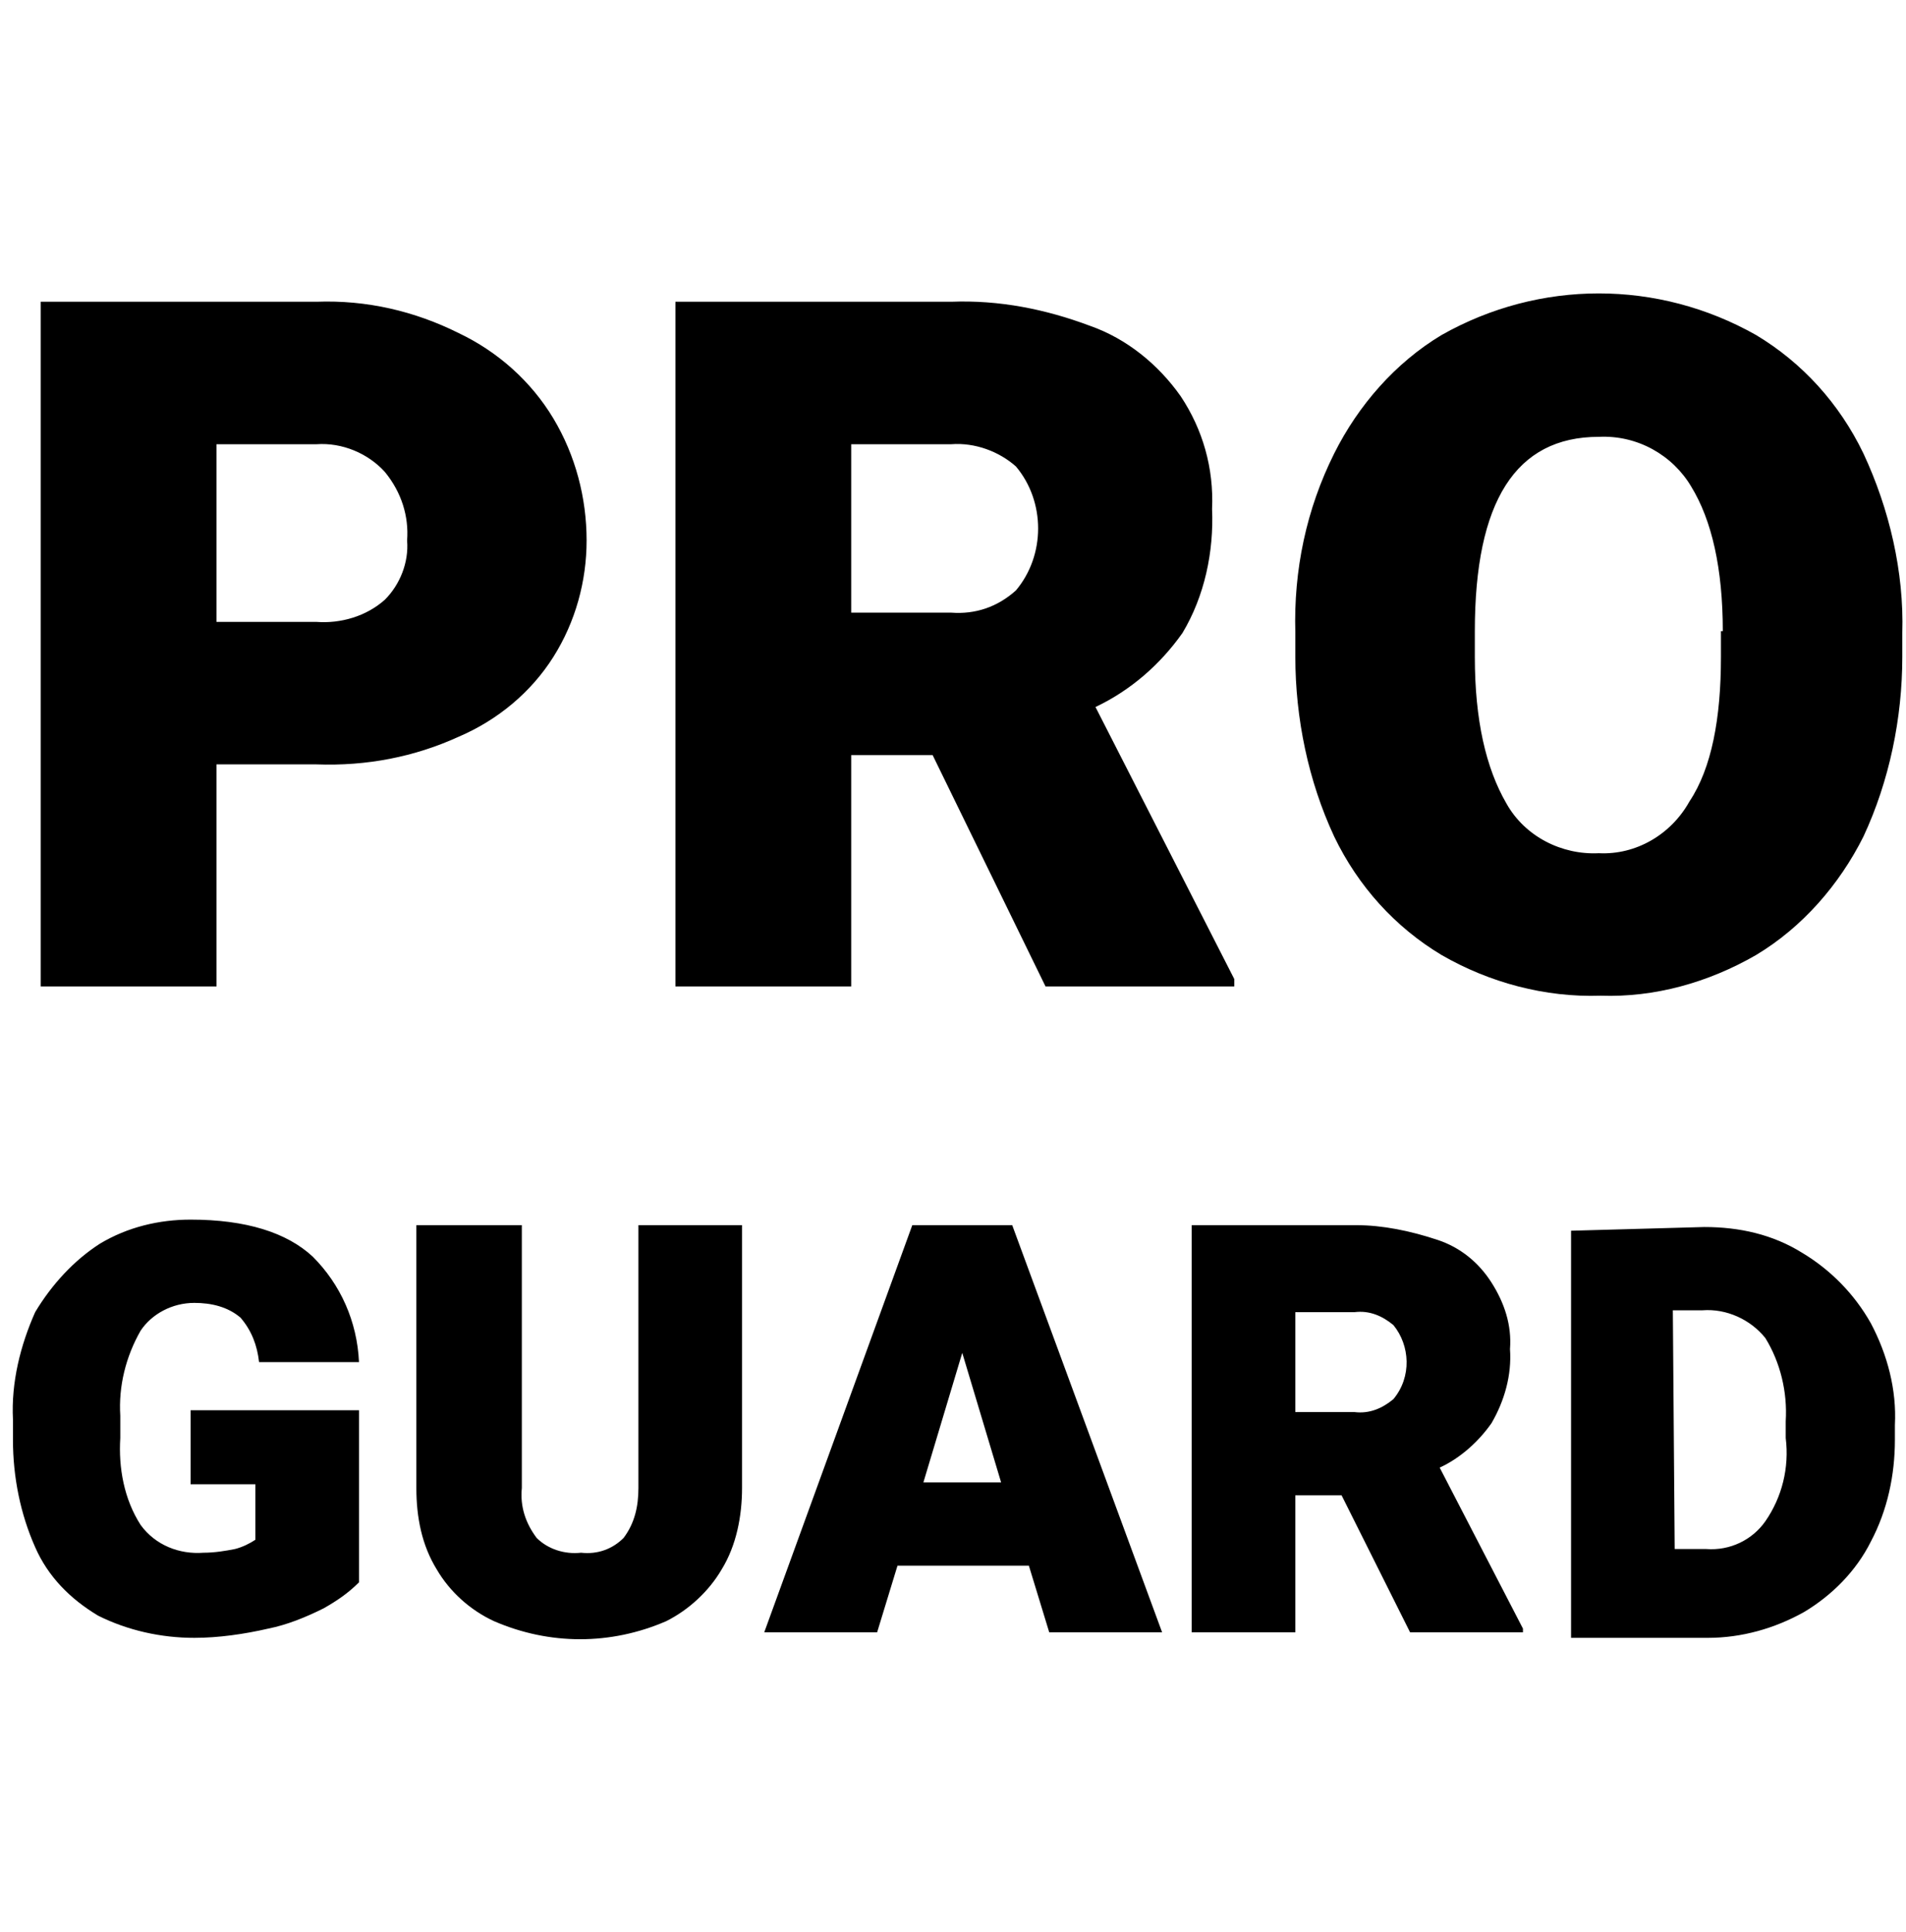<svg width="73" height="74" viewBox="0 0 103 74" fill="none" xmlns="http://www.w3.org/2000/svg">
<path d="M100.7 30C99.4 32.6 97.4 34.9 94.9 36.4C92.3 37.9 89.4 38.7 86.5 38.6C83.5 38.7 80.5 37.9 77.9 36.4C75.4 34.9 73.4 32.7 72.1 30C70.7 27 70 23.6 70 20.3V19C69.9 15.6 70.6 12.3 72.1 9.3C73.4 6.7 75.4 4.4 77.9 2.9C83.2 -0.1 89.6 -0.1 94.9 2.9C97.4 4.4 99.4 6.6 100.7 9.3C102.1 12.3 102.9 15.7 102.8 19V20.3C102.8 23.6 102.1 27 100.7 30ZM93.1 18.9C93.1 15.5 92.5 12.9 91.4 11.1C90.4 9.4 88.5 8.3 86.4 8.4C81.9 8.4 79.7 11.9 79.7 18.9V20.3C79.7 23.7 80.3 26.3 81.4 28.2C82.4 30 84.4 31 86.4 30.9C88.4 31 90.3 29.9 91.3 28.1C92.5 26.3 93 23.6 93 20.3V18.9H93.1ZM50.4 25.6H46V38.1H36.5V1.1H51.4C54 1 56.5 1.5 58.9 2.4C60.9 3.1 62.6 4.5 63.8 6.2C65 8 65.6 10.1 65.5 12.3C65.6 14.6 65.1 17 63.9 19C62.7 20.7 61.1 22.1 59.2 23L66.7 37.7V38.1H56.5L50.4 25.6ZM54.9 10C54 9.2 52.7 8.7 51.4 8.8H46V17.9H51.4C52.7 18 53.9 17.6 54.9 16.7C56.5 14.8 56.5 11.9 54.9 10ZM40.1 51V65.2C40.1 66.7 39.8 68.3 39 69.6C38.3 70.8 37.2 71.8 36 72.4C33 73.7 29.7 73.7 26.7 72.4C25.4 71.8 24.3 70.8 23.6 69.6C22.8 68.3 22.5 66.8 22.5 65.2V51H28.2V65.2C28.1 66.2 28.4 67.1 29 67.9C29.6 68.5 30.5 68.8 31.4 68.7C32.3 68.8 33.1 68.5 33.7 67.9C34.3 67.1 34.5 66.2 34.5 65.2V51H40.1ZM24.8 24.6C22.4 25.7 19.8 26.2 17.1 26.1H11.7V38.1H2.2V1.1H17.1C19.8 1 22.4 1.6 24.8 2.8C26.9 3.8 28.7 5.4 29.9 7.4C31.1 9.4 31.7 11.7 31.7 14C31.7 16.2 31.1 18.4 29.9 20.3C28.7 22.2 26.9 23.7 24.8 24.6ZM20.8 10.3C19.9 9.3 18.5 8.7 17.1 8.8H11.7V18.4H17.1C18.4 18.5 19.8 18.1 20.8 17.2C21.6 16.4 22.1 15.2 22 14C22.1 12.7 21.7 11.4 20.8 10.3ZM5.4 52C6.9 51.1 8.6 50.7 10.3 50.7C13.3 50.7 15.5 51.4 16.9 52.7C18.4 54.2 19.3 56.2 19.4 58.4H14C13.9 57.5 13.6 56.7 13 56C12.3 55.4 11.4 55.2 10.5 55.2C9.3 55.2 8.2 55.8 7.6 56.7C6.8 58.1 6.4 59.7 6.5 61.3V62.5C6.4 64.1 6.7 65.8 7.6 67.2C8.4 68.3 9.7 68.8 11 68.7C11.6 68.7 12.2 68.6 12.7 68.5C13.1 68.4 13.5 68.2 13.8 68V65H10.3V61H19.4V70.3C18.8 70.9 18.2 71.3 17.5 71.7C16.5 72.2 15.5 72.6 14.5 72.8C13.2 73.1 11.8 73.3 10.5 73.3C8.7 73.3 6.9 72.9 5.3 72.1C3.8 71.2 2.6 70 1.9 68.4C1.1 66.6 0.7 64.6 0.7 62.6V61.5C0.6 59.5 1.1 57.5 1.9 55.7C2.8 54.2 4 52.9 5.4 52ZM53.2 51H54.7L62.8 73H56.7L55.6 69.4H48.5L47.4 73H41.3L49.3 51H53.2ZM54.1 64.9L52 57.9L49.9 64.9H54.1ZM77.7 51.8C78.9 52.2 79.9 53 80.6 54.1C81.3 55.2 81.7 56.4 81.6 57.7C81.7 59.1 81.3 60.5 80.6 61.7C79.9 62.7 78.9 63.6 77.8 64.1L82.3 72.8V73H76.2L72.5 65.6H70V73H64.4V51H73.3C74.7 51 76.2 51.3 77.7 51.8ZM70 61.1H73.2C74 61.2 74.7 60.9 75.3 60.4C76.3 59.2 76.2 57.5 75.3 56.4C74.7 55.9 74 55.6 73.2 55.7H70V61.1ZM92.1 51.1C94 51.1 95.8 51.5 97.4 52.5C98.9 53.4 100.2 54.7 101.1 56.3C102 58 102.5 59.9 102.4 61.8V62.6C102.4 64.5 102 66.4 101.1 68.1C100.3 69.7 99 71 97.5 71.9C95.9 72.8 94.1 73.3 92.3 73.3H84.9V51.3L92.1 51.1ZM90.5 68.5H92.2C93.5 68.6 94.7 68 95.4 67C96.3 65.7 96.7 64.1 96.5 62.5V61.6C96.6 60 96.2 58.4 95.4 57.1C94.6 56.1 93.3 55.5 92 55.6H90.4L90.5 68.5Z" fill="black"></path>
</svg>